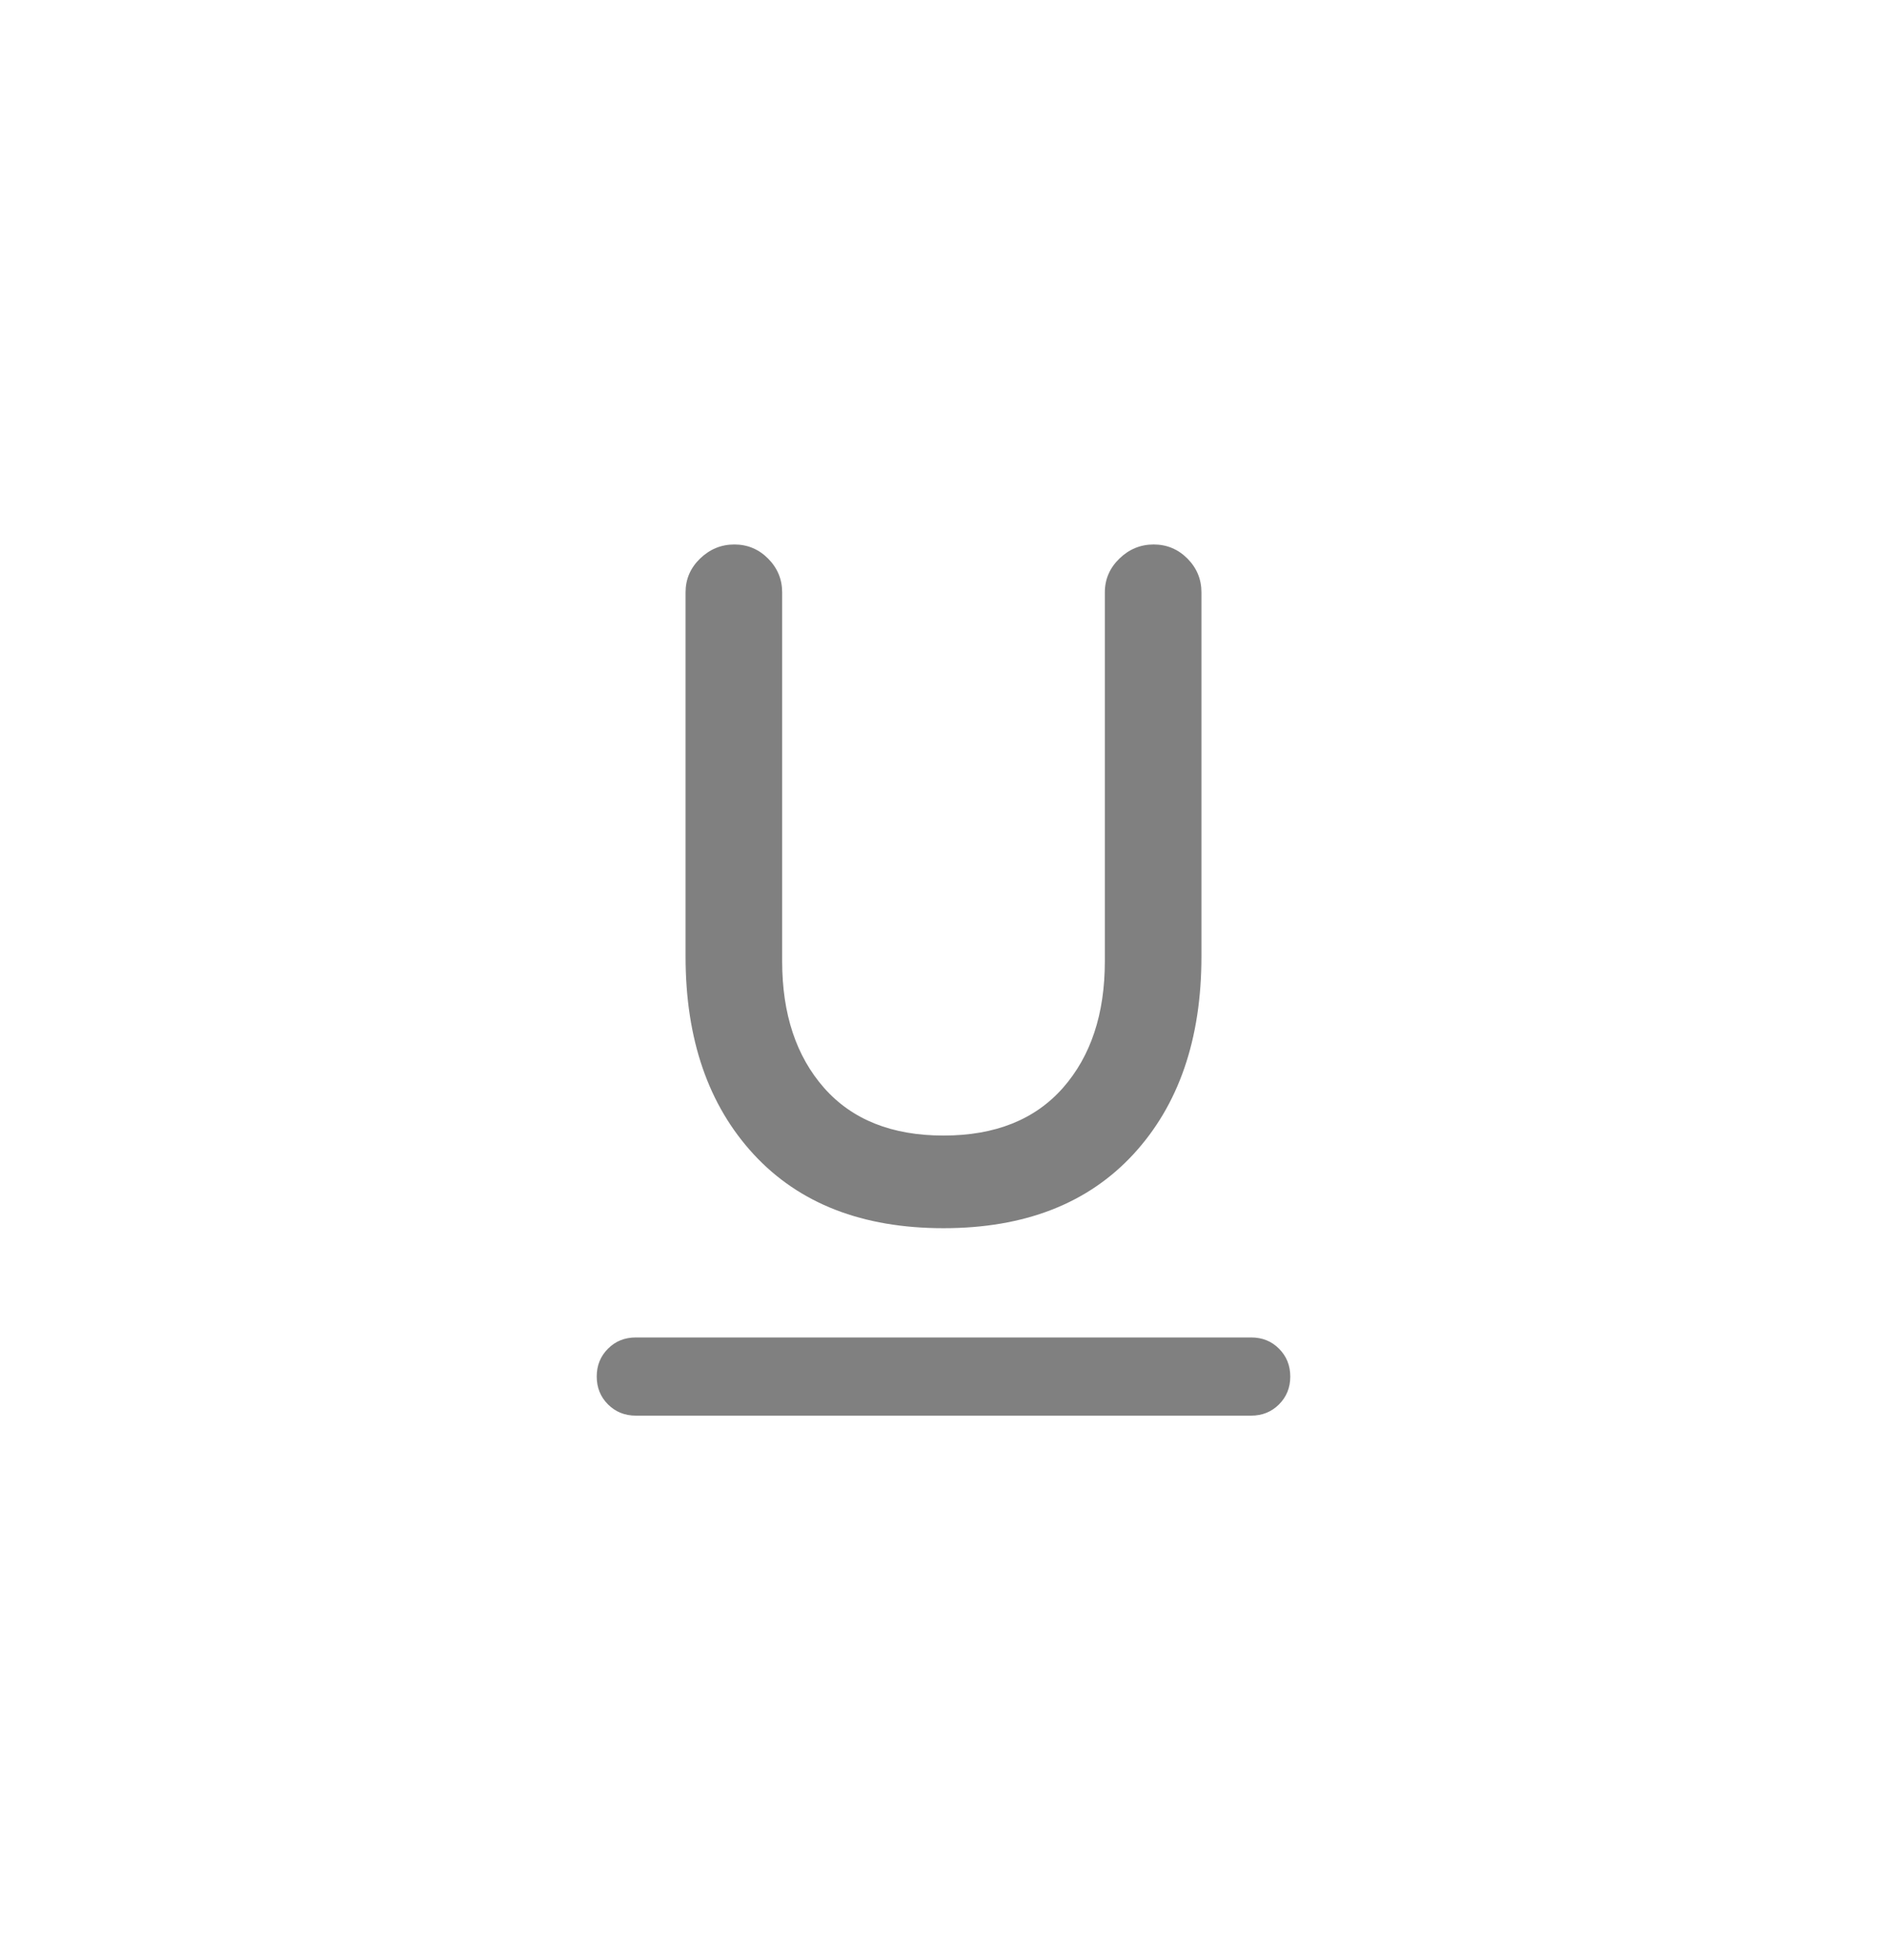 <svg width="26" height="27" viewBox="0 0 26 27" fill="none" xmlns="http://www.w3.org/2000/svg">
<path d="M8.761 19.5C8.608 19.5 8.48 19.448 8.377 19.345C8.274 19.242 8.222 19.114 8.222 18.961C8.222 18.808 8.274 18.681 8.377 18.578C8.48 18.474 8.608 18.423 8.761 18.423H17.239C17.392 18.423 17.52 18.474 17.623 18.578C17.726 18.681 17.778 18.809 17.778 18.962C17.778 19.114 17.726 19.242 17.623 19.345C17.52 19.448 17.392 19.5 17.239 19.5H8.761ZM13 16.918C11.883 16.918 11.012 16.579 10.385 15.901C9.759 15.223 9.446 14.314 9.446 13.175V8.16C9.446 7.979 9.512 7.824 9.646 7.694C9.78 7.565 9.937 7.5 10.118 7.5C10.3 7.5 10.454 7.565 10.583 7.694C10.712 7.824 10.777 7.979 10.777 8.16V13.242C10.777 13.967 10.97 14.549 11.355 14.986C11.741 15.423 12.289 15.642 13 15.642C13.711 15.642 14.259 15.423 14.645 14.986C15.03 14.549 15.223 13.967 15.223 13.242V8.16C15.223 7.979 15.29 7.824 15.424 7.694C15.557 7.565 15.715 7.5 15.896 7.5C16.077 7.5 16.232 7.565 16.361 7.694C16.49 7.824 16.554 7.979 16.554 8.16V13.175C16.554 14.314 16.241 15.223 15.615 15.901C14.988 16.579 14.117 16.918 13 16.918Z" fill="#808080"/>
</svg>
